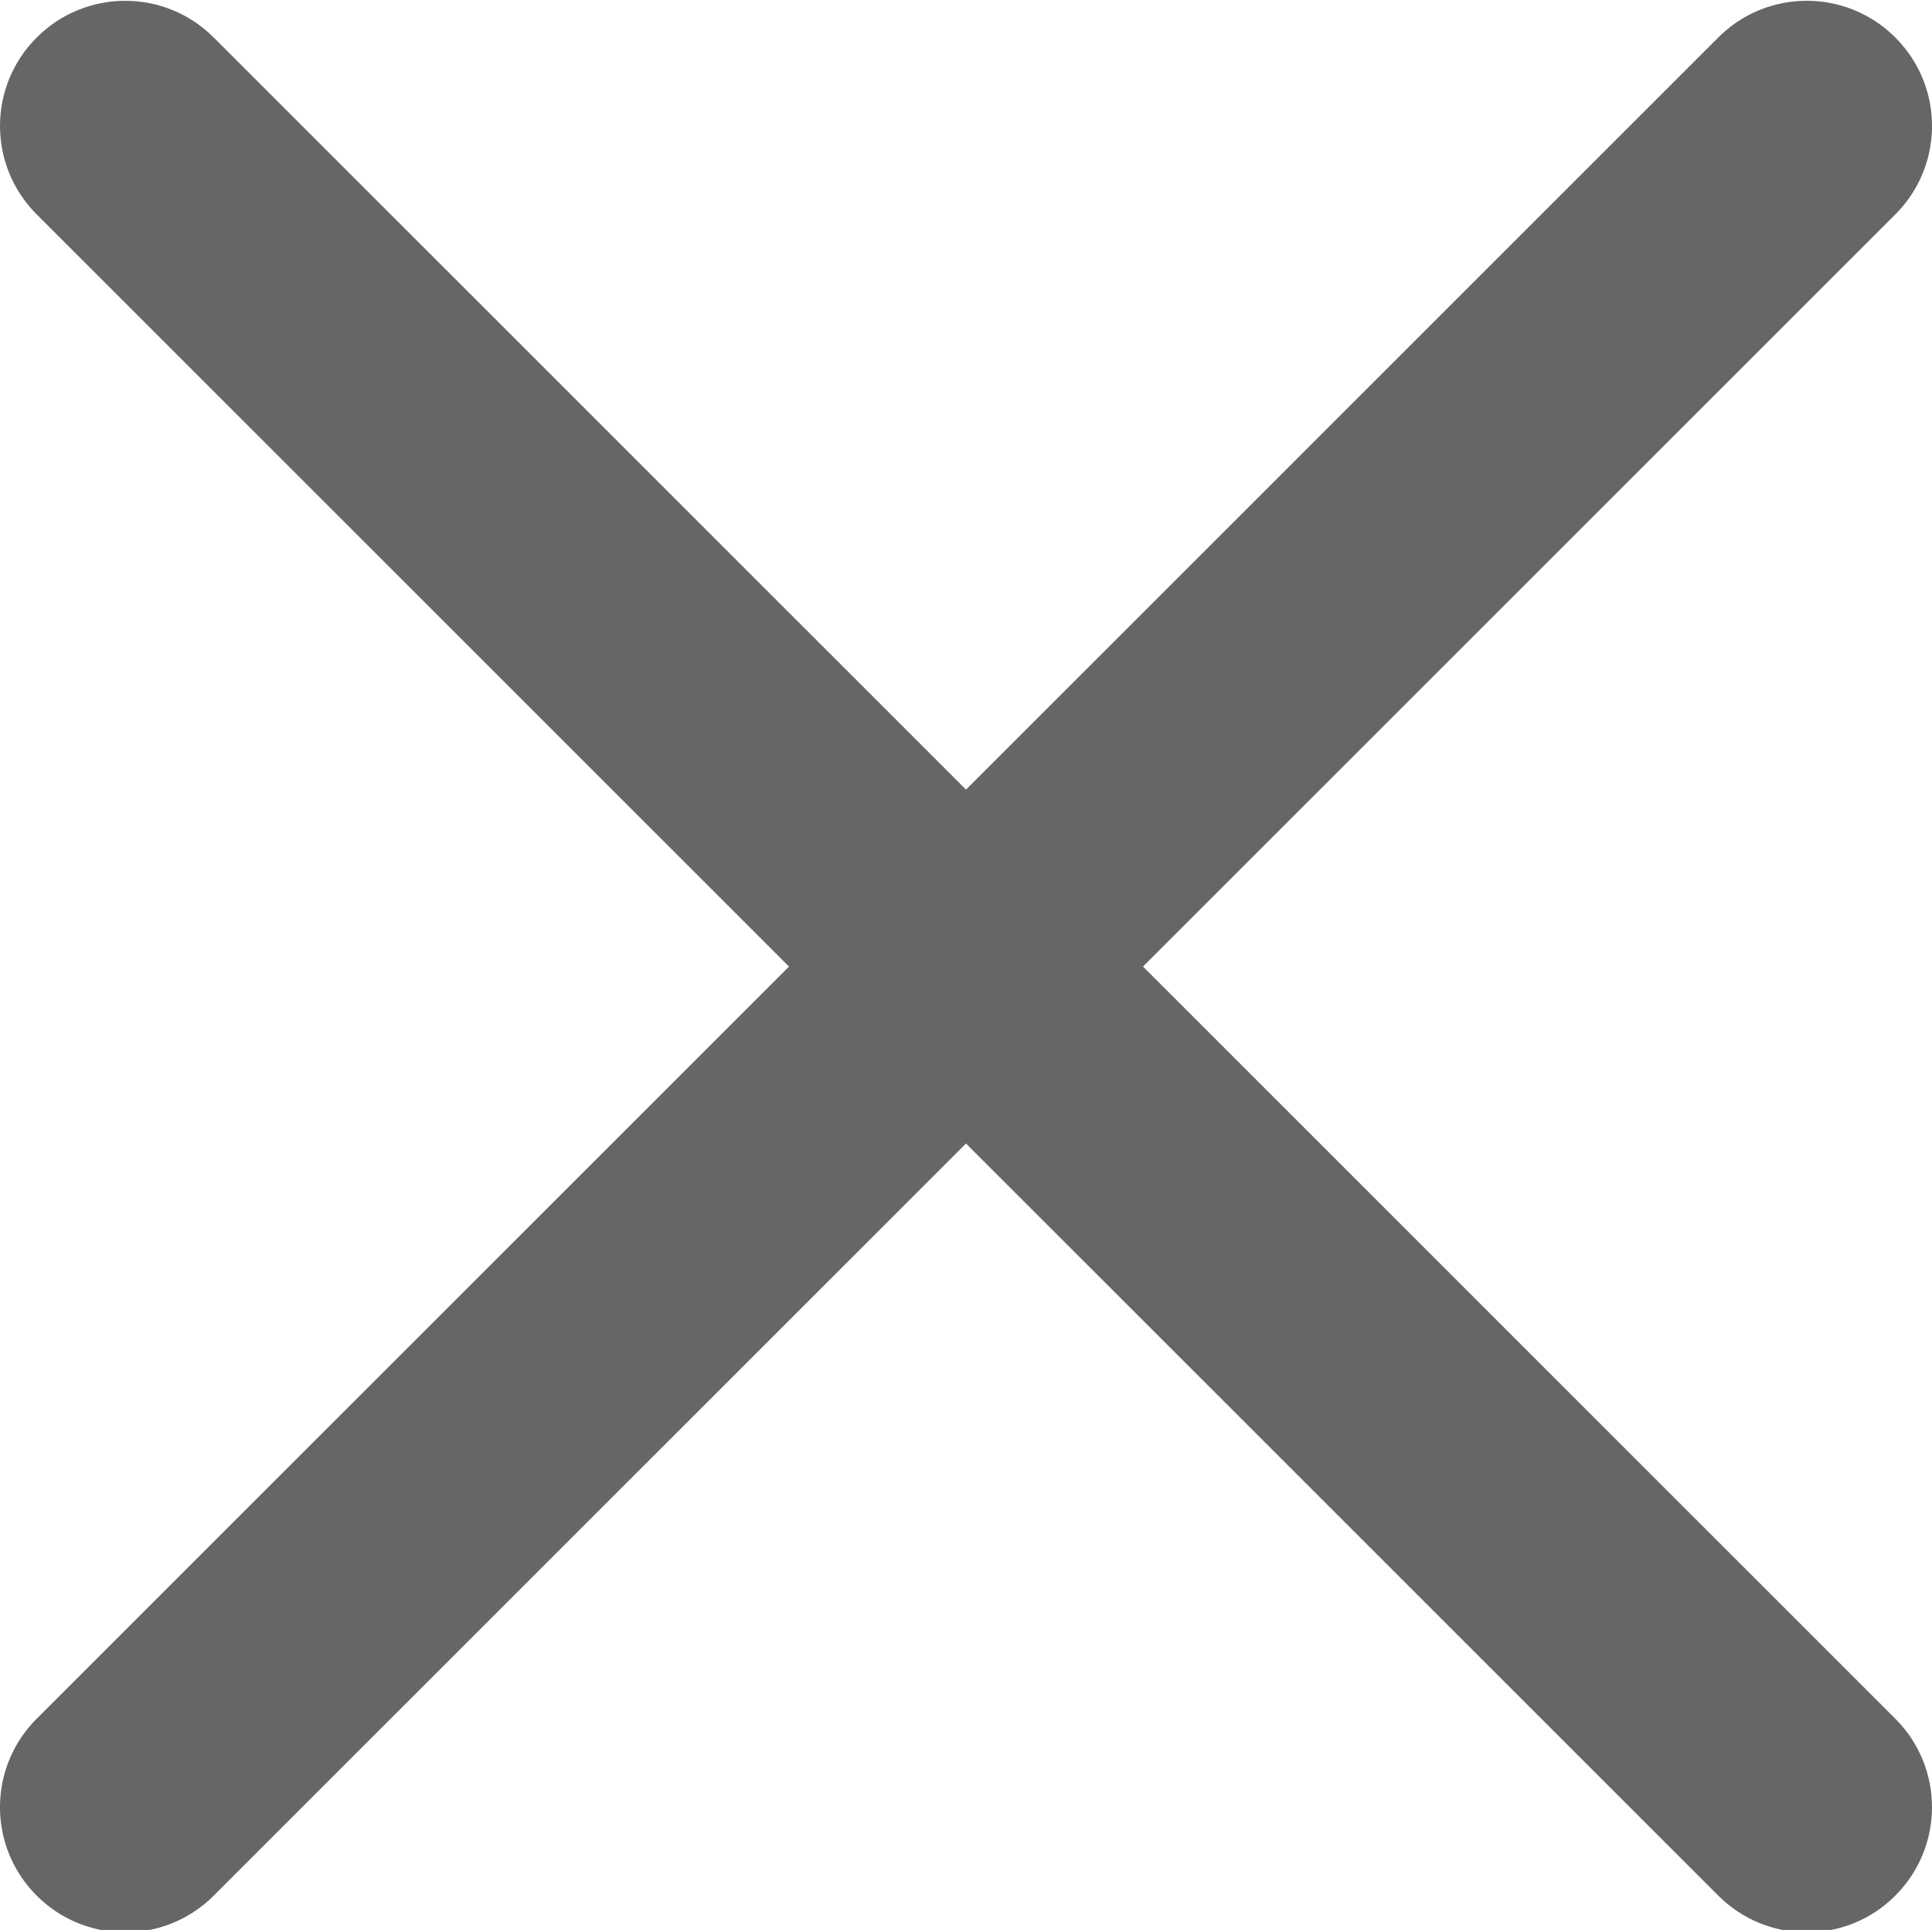 <svg xmlns="http://www.w3.org/2000/svg" viewBox="0 0 329.269 329">
  <defs/>
  <g fill="#666666">
    <path d="M21.34 329.398c-5.461 0-10.926-2.09-15.082-6.25-8.344-8.34-8.344-21.824 0-30.164L292.848 6.391c8.34-8.34 21.824-8.34 30.164 0 8.343 8.34 8.343 21.824 0 30.164L36.422 323.148a21.231 21.231 0 01-15.082 6.25zm0 0"/>
    <path d="M307.93 329.398c-5.461 0-10.922-2.09-15.082-6.25L6.258 36.555c-8.344-8.34-8.344-21.825 0-30.164 8.34-8.34 21.82-8.34 30.164 0l286.59 286.593c8.343 8.34 8.343 21.825 0 30.164-4.16 4.18-9.621 6.25-15.082 6.25zm0 0"/>
  </g>
</svg>